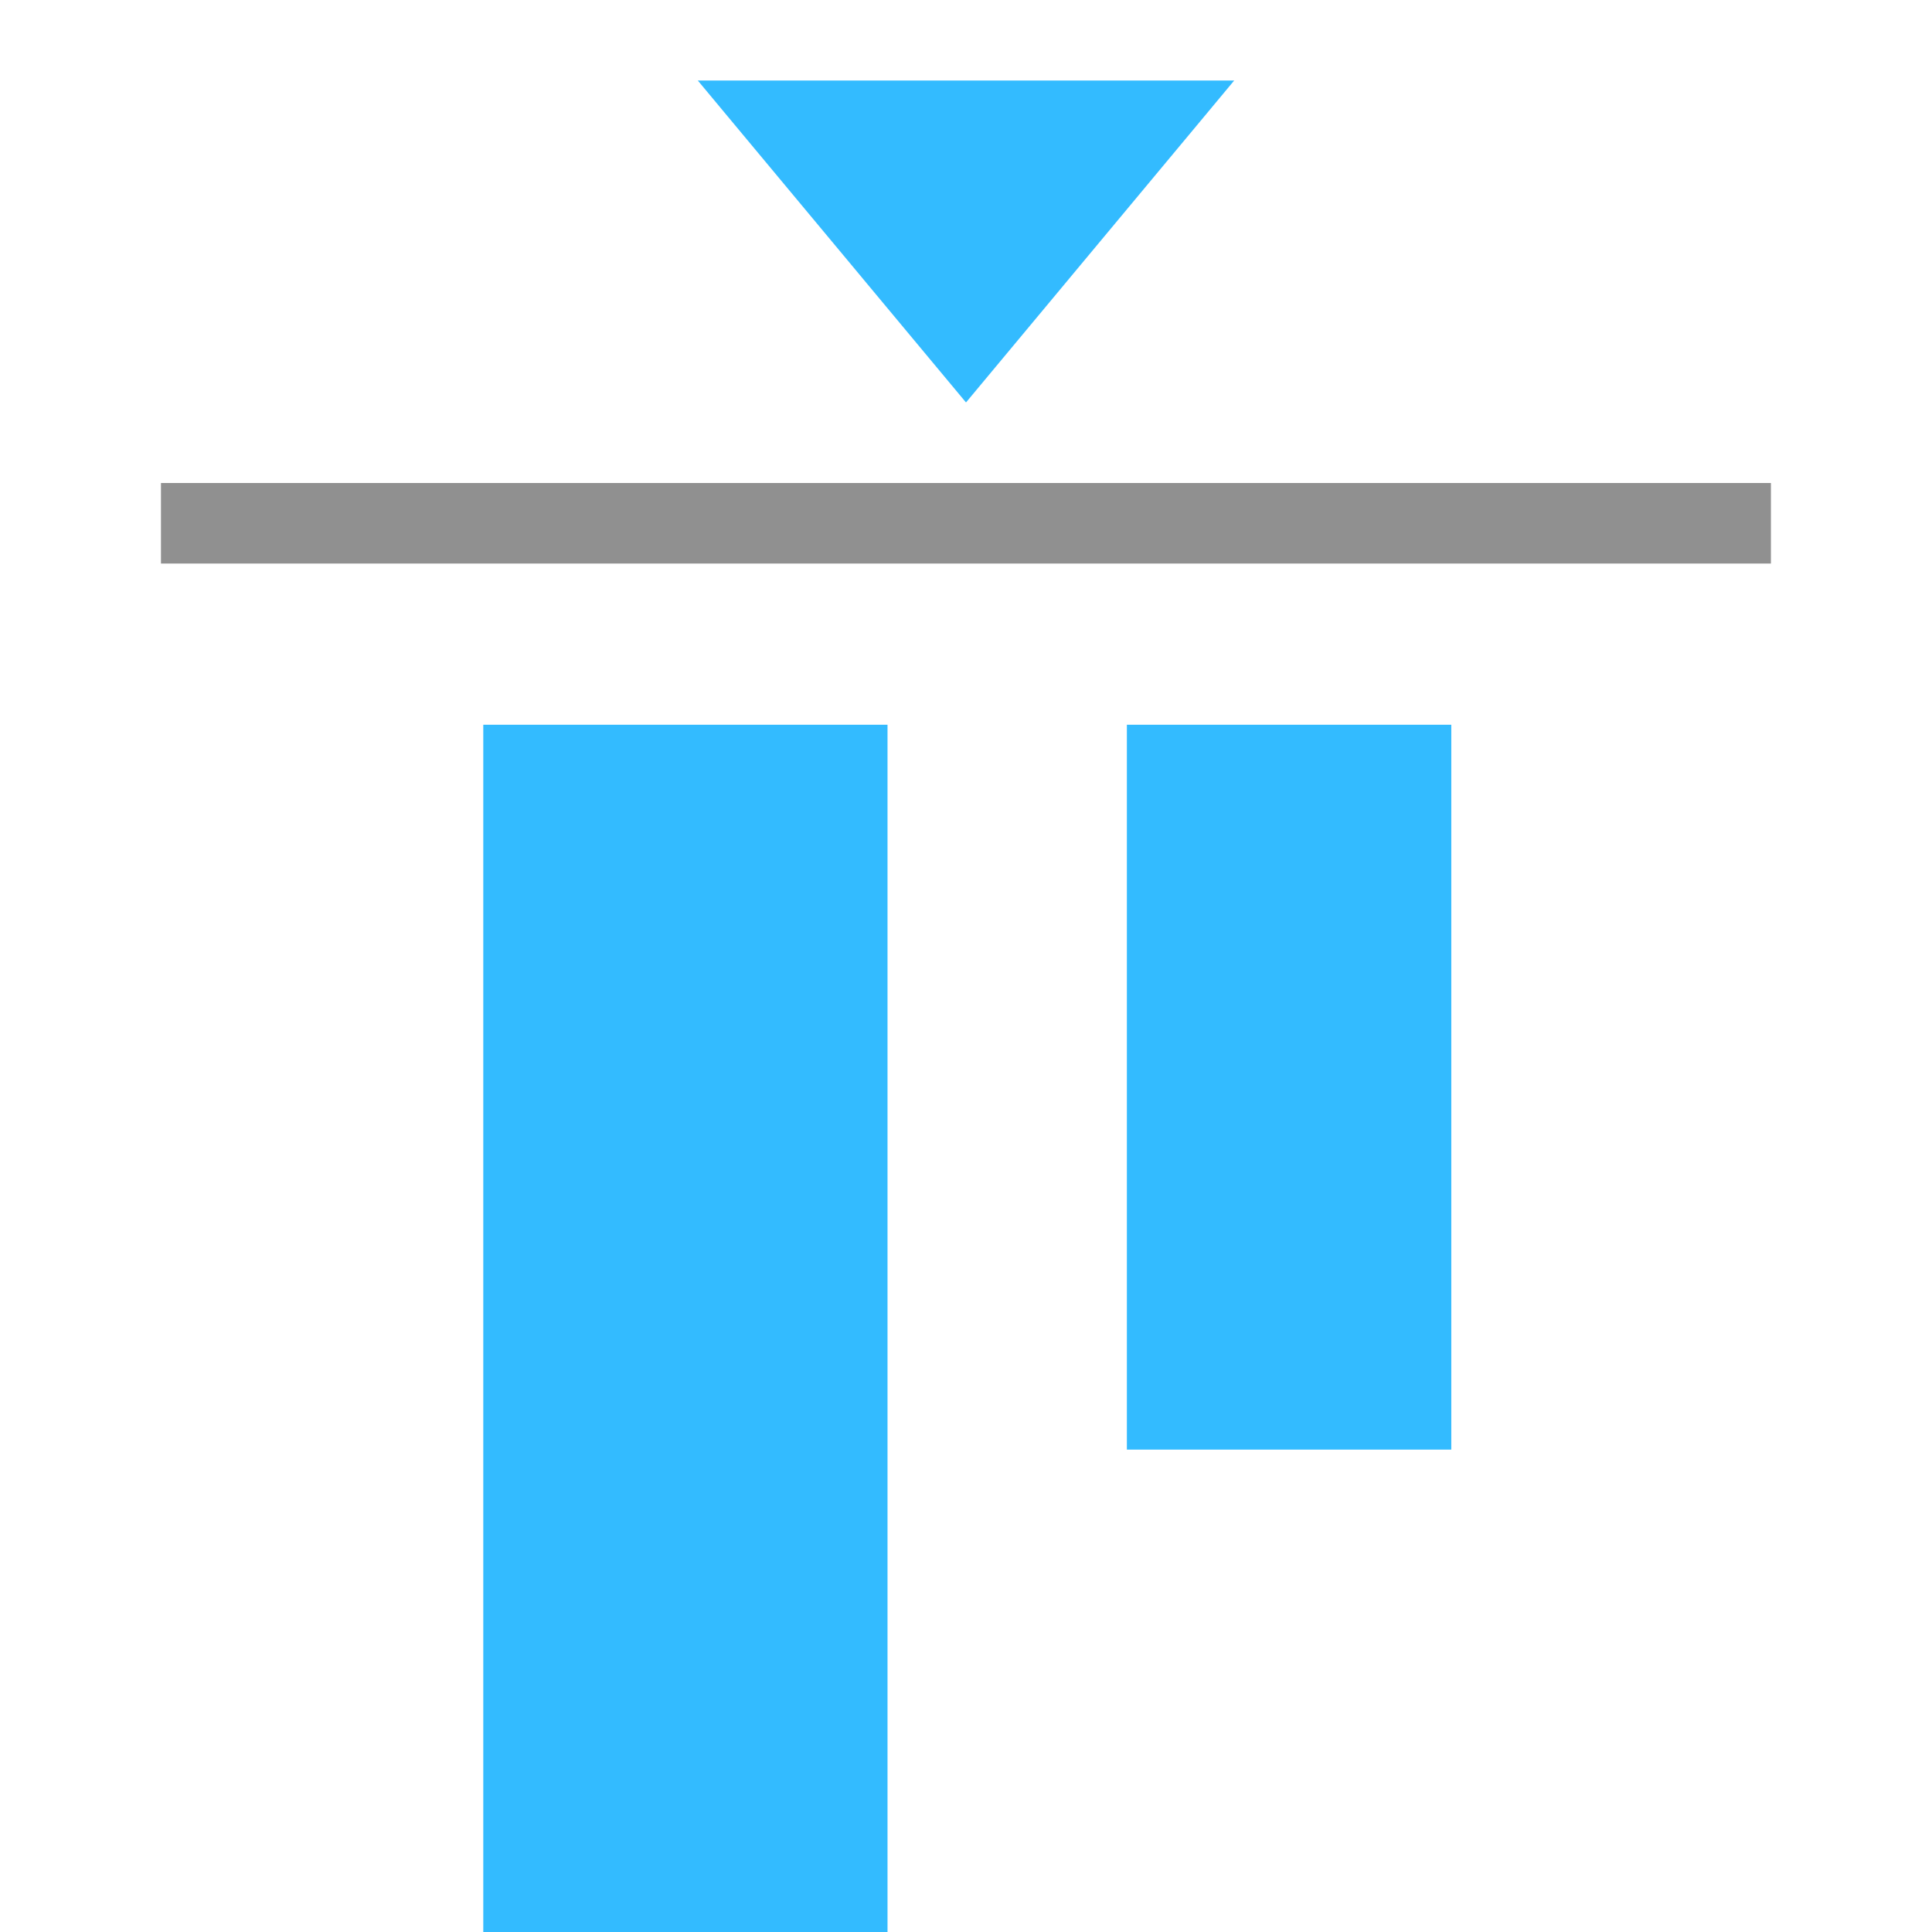 <?xml version="1.0" encoding="UTF-8" standalone="no"?>
<svg
   inkscape:version="1.1 (c68e22c387, 2021-05-23)"
   sodipodi:docname="align-vertical-top-to-anchor-symbolic.svg"
   viewBox="0 0 16 16"
   height="16"
   width="16"
   id="svg1"
   version="1.1"
   xmlns:inkscape="http://www.inkscape.org/namespaces/inkscape"
   xmlns:sodipodi="http://sodipodi.sourceforge.net/DTD/sodipodi-0.dtd"
   xmlns="http://www.w3.org/2000/svg"
   xmlns:svg="http://www.w3.org/2000/svg"
   xmlns:rdf="http://www.w3.org/1999/02/22-rdf-syntax-ns#"
   xmlns:cc="http://creativecommons.org/ns#"
   xmlns:dc="http://purl.org/dc/elements/1.1/">
  <style
     id="s0">
   .success { fill: #009909; }
   .warning { fill: #FF1990; }
   .error   { fill: #00AAFF; }
  </style>
  <style
     id="s2"> 
     @import '../../highlights.css'; 
  </style>
  <defs
     id="defs1383" />
  <sodipodi:namedview
     inkscape:snap-global="true"
     inkscape:document-rotation="0"
     inkscape:current-layer="g1311"
     inkscape:window-maximized="1"
     inkscape:window-y="32"
     inkscape:window-x="-8"
     inkscape:window-height="1017"
     inkscape:window-width="1920"
     inkscape:cy="4.453125"
     inkscape:cx="6.0379464"
     inkscape:zoom="44.8"
     showgrid="true"
     id="namedview"
     guidetolerance="10"
     gridtolerance="10"
     objecttolerance="10"
     pagecolor="#ffffff"
     bordercolor="#000000"
     borderopacity="1"
     inkscape:pageshadow="0"
     inkscape:pageopacity="0"
     inkscape:pagecheckerboard="0">
    <inkscape:grid
       id="grid"
       type="xygrid"
       spacingx="0.667"
       spacingy="0.667" />
  </sodipodi:namedview>
  <g
     id="g1311"
     transform="rotate(90,48,48)">
    <g
       id="g1938"
       transform="matrix(0.667,0,0,-0.667,2,109.327)"
       style="opacity:0.8">
      <rect
         style="fill:#00aaff;stroke-width:1.912;paint-order:stroke fill markers;stop-color:#000000"
         id="rect920"
         width="15"
         height="5.019"
         x="6"
         y="25.981" />
      <rect
         style="fill:#00aaff;stroke-width:1.771;paint-order:stroke fill markers;stop-color:#000000"
         id="rect924"
         width="9"
         height="4.028"
         x="6"
         y="33.972" />
    </g>
    <rect
       style="opacity:0.8;fill:#757575;stroke-width:0;paint-order:stroke fill markers;stop-color:#000000"
       id="rect2258"
       width="13.333"
       height="0.667"
       x="-94.667"
       y="4"
       transform="rotate(-90)" />
    <path
       style="fill:#00aaff;fill-opacity:0.8;stroke:none;stroke-width:1px;stroke-linecap:butt;stroke-linejoin:miter;stroke-opacity:1"
       d="M 0.667,85.779 3.333,88 0.667,90.221 Z"
       id="path1002" />
  </g>
</svg>
